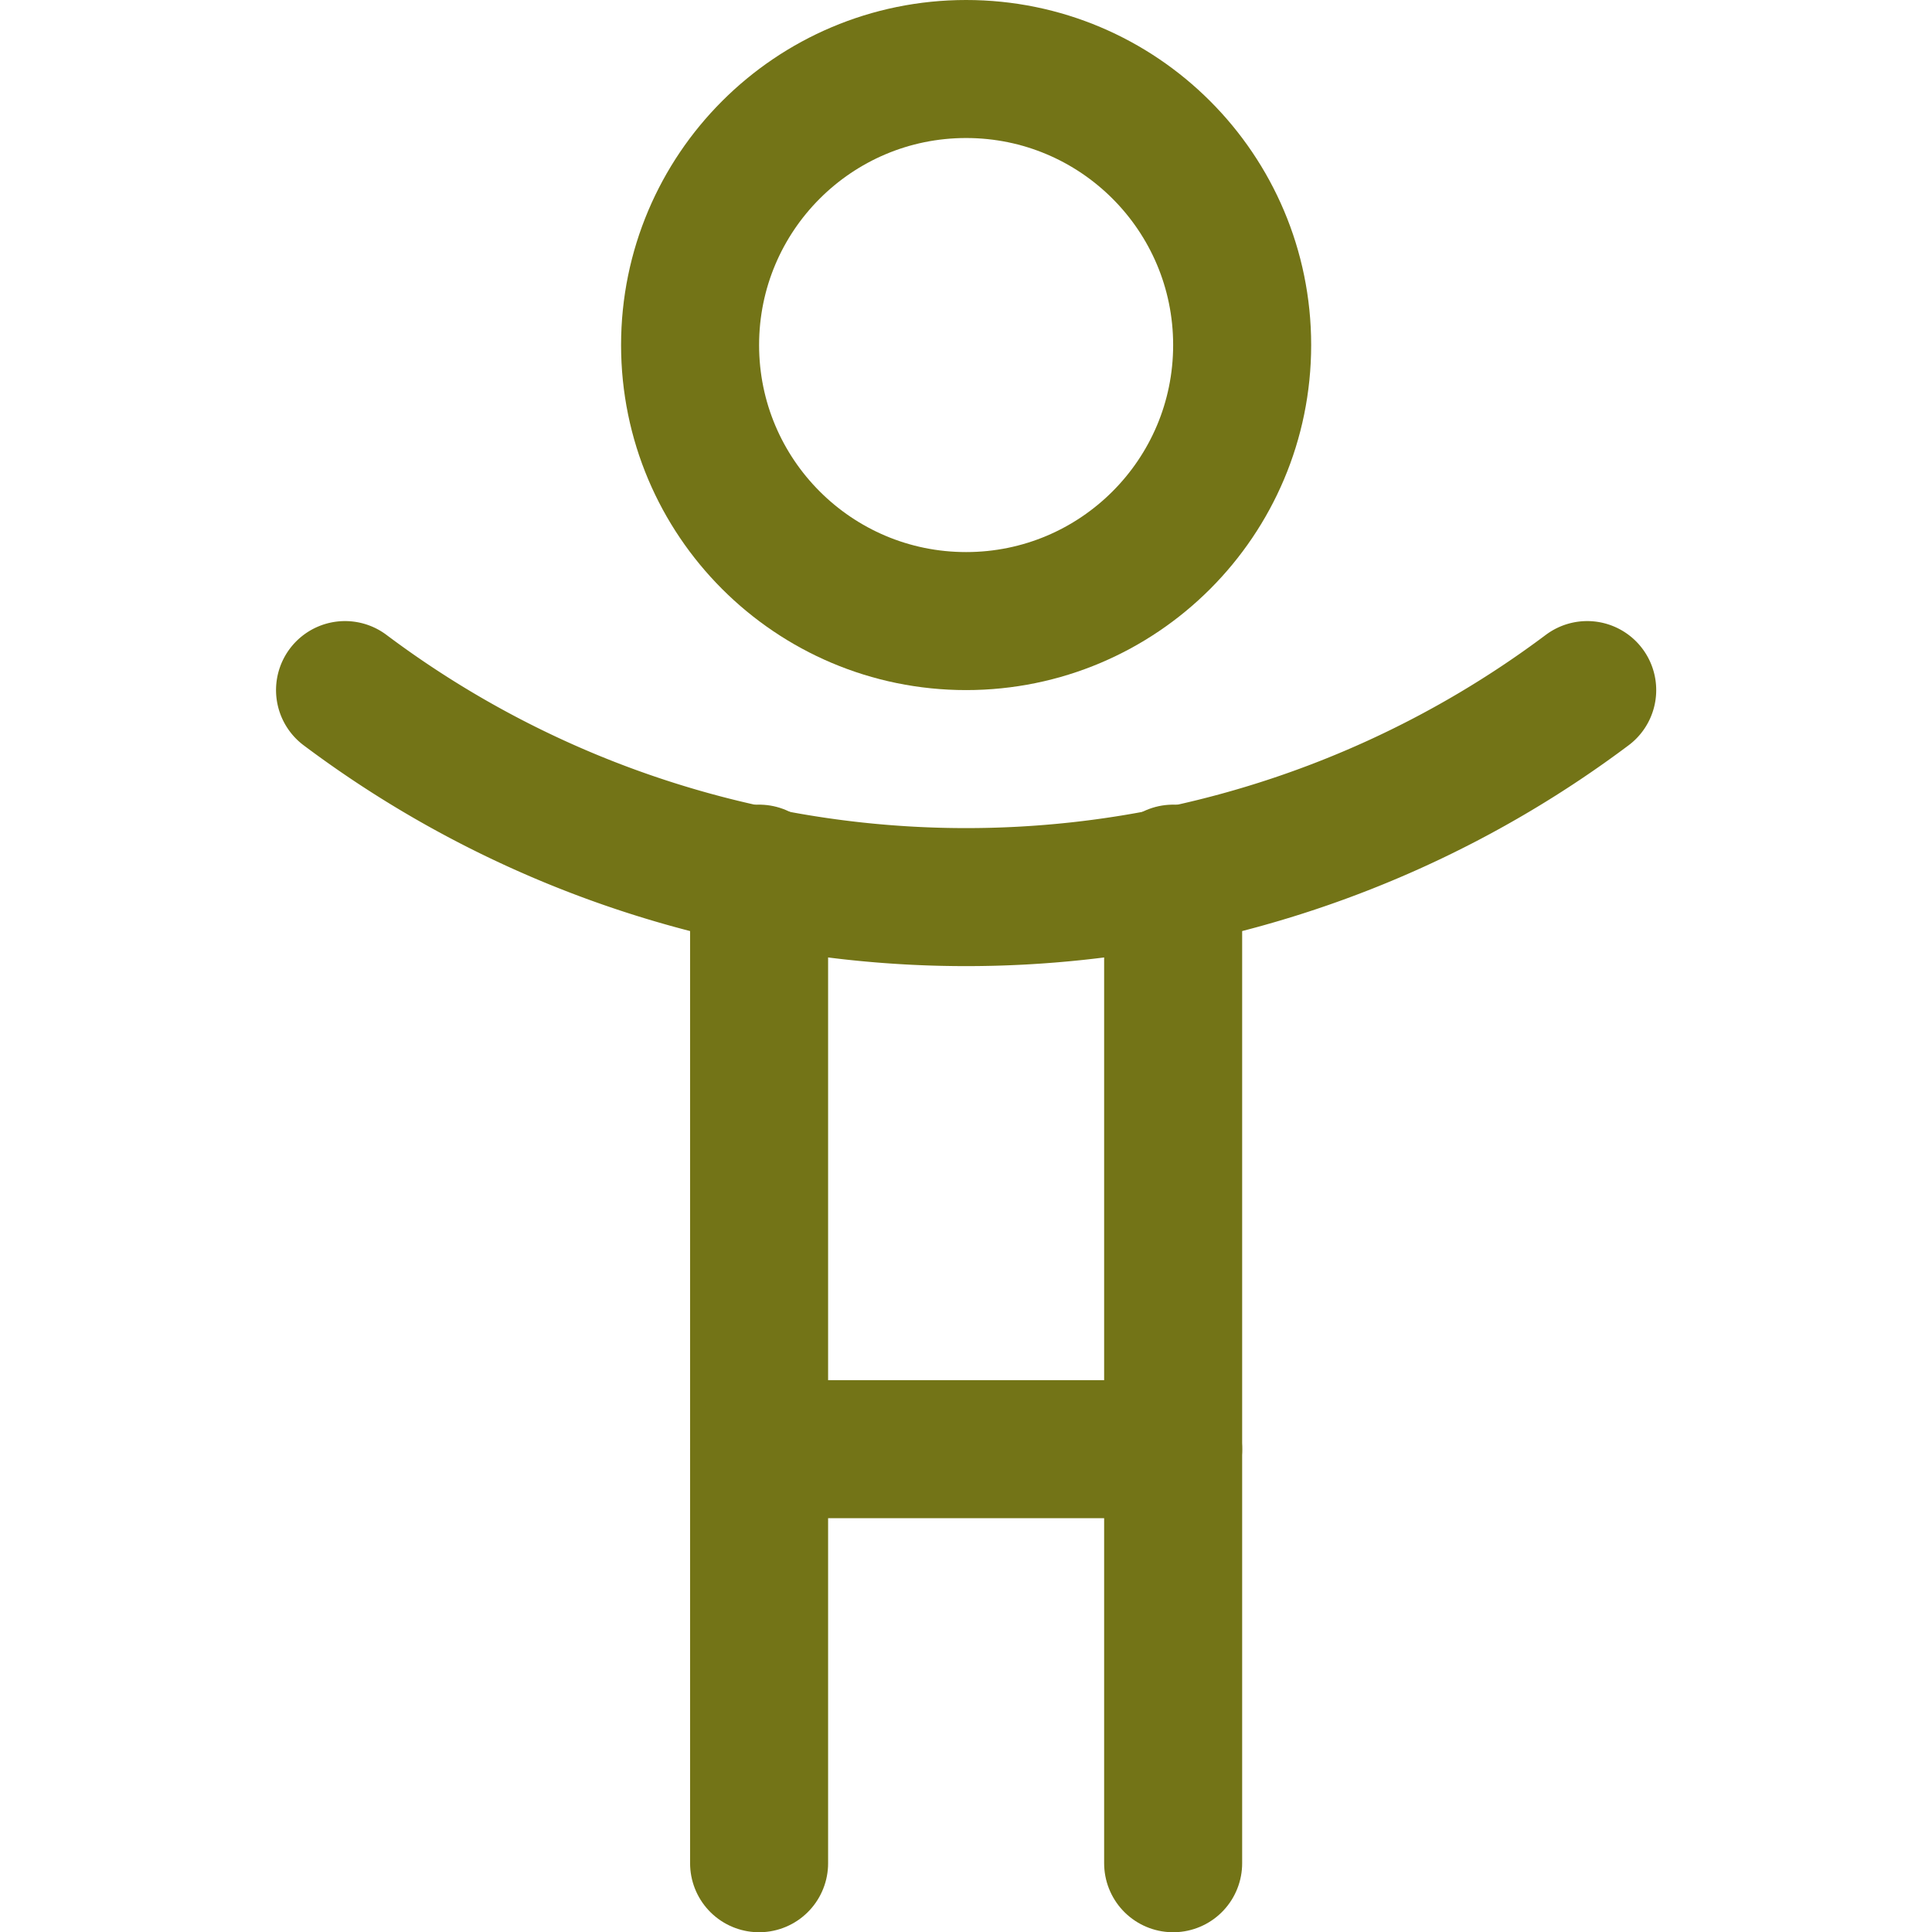 <svg xmlns="http://www.w3.org/2000/svg" viewBox="0 0 48 48" height="48" width="48">
  
<g transform="matrix(3.429,0,0,3.429,0,0)"><g>
    <circle cx="7" cy="2.5" r="2" style="fill: none;stroke: #737417;stroke-linecap: round;stroke-linejoin: round"></circle>
    <path d="M2.5,5a7.5,7.5,0,0,0,9,0" style="fill: none;stroke: #737417;stroke-linecap: round;stroke-linejoin: round"></path>
    <polyline points="8.5 6.33 8.5 10.5 5.5 10.5 5.5 6.33" style="fill: none;stroke: #737417;stroke-linecap: round;stroke-linejoin: round"></polyline>
    <line x1="5.5" y1="10.5" x2="5.5" y2="13.5" style="fill: none;stroke: #737417;stroke-linecap: round;stroke-linejoin: round"></line>
    <line x1="8.5" y1="10.5" x2="8.5" y2="13.5" style="fill: none;stroke: #737417;stroke-linecap: round;stroke-linejoin: round"></line>
  </g></g></svg>